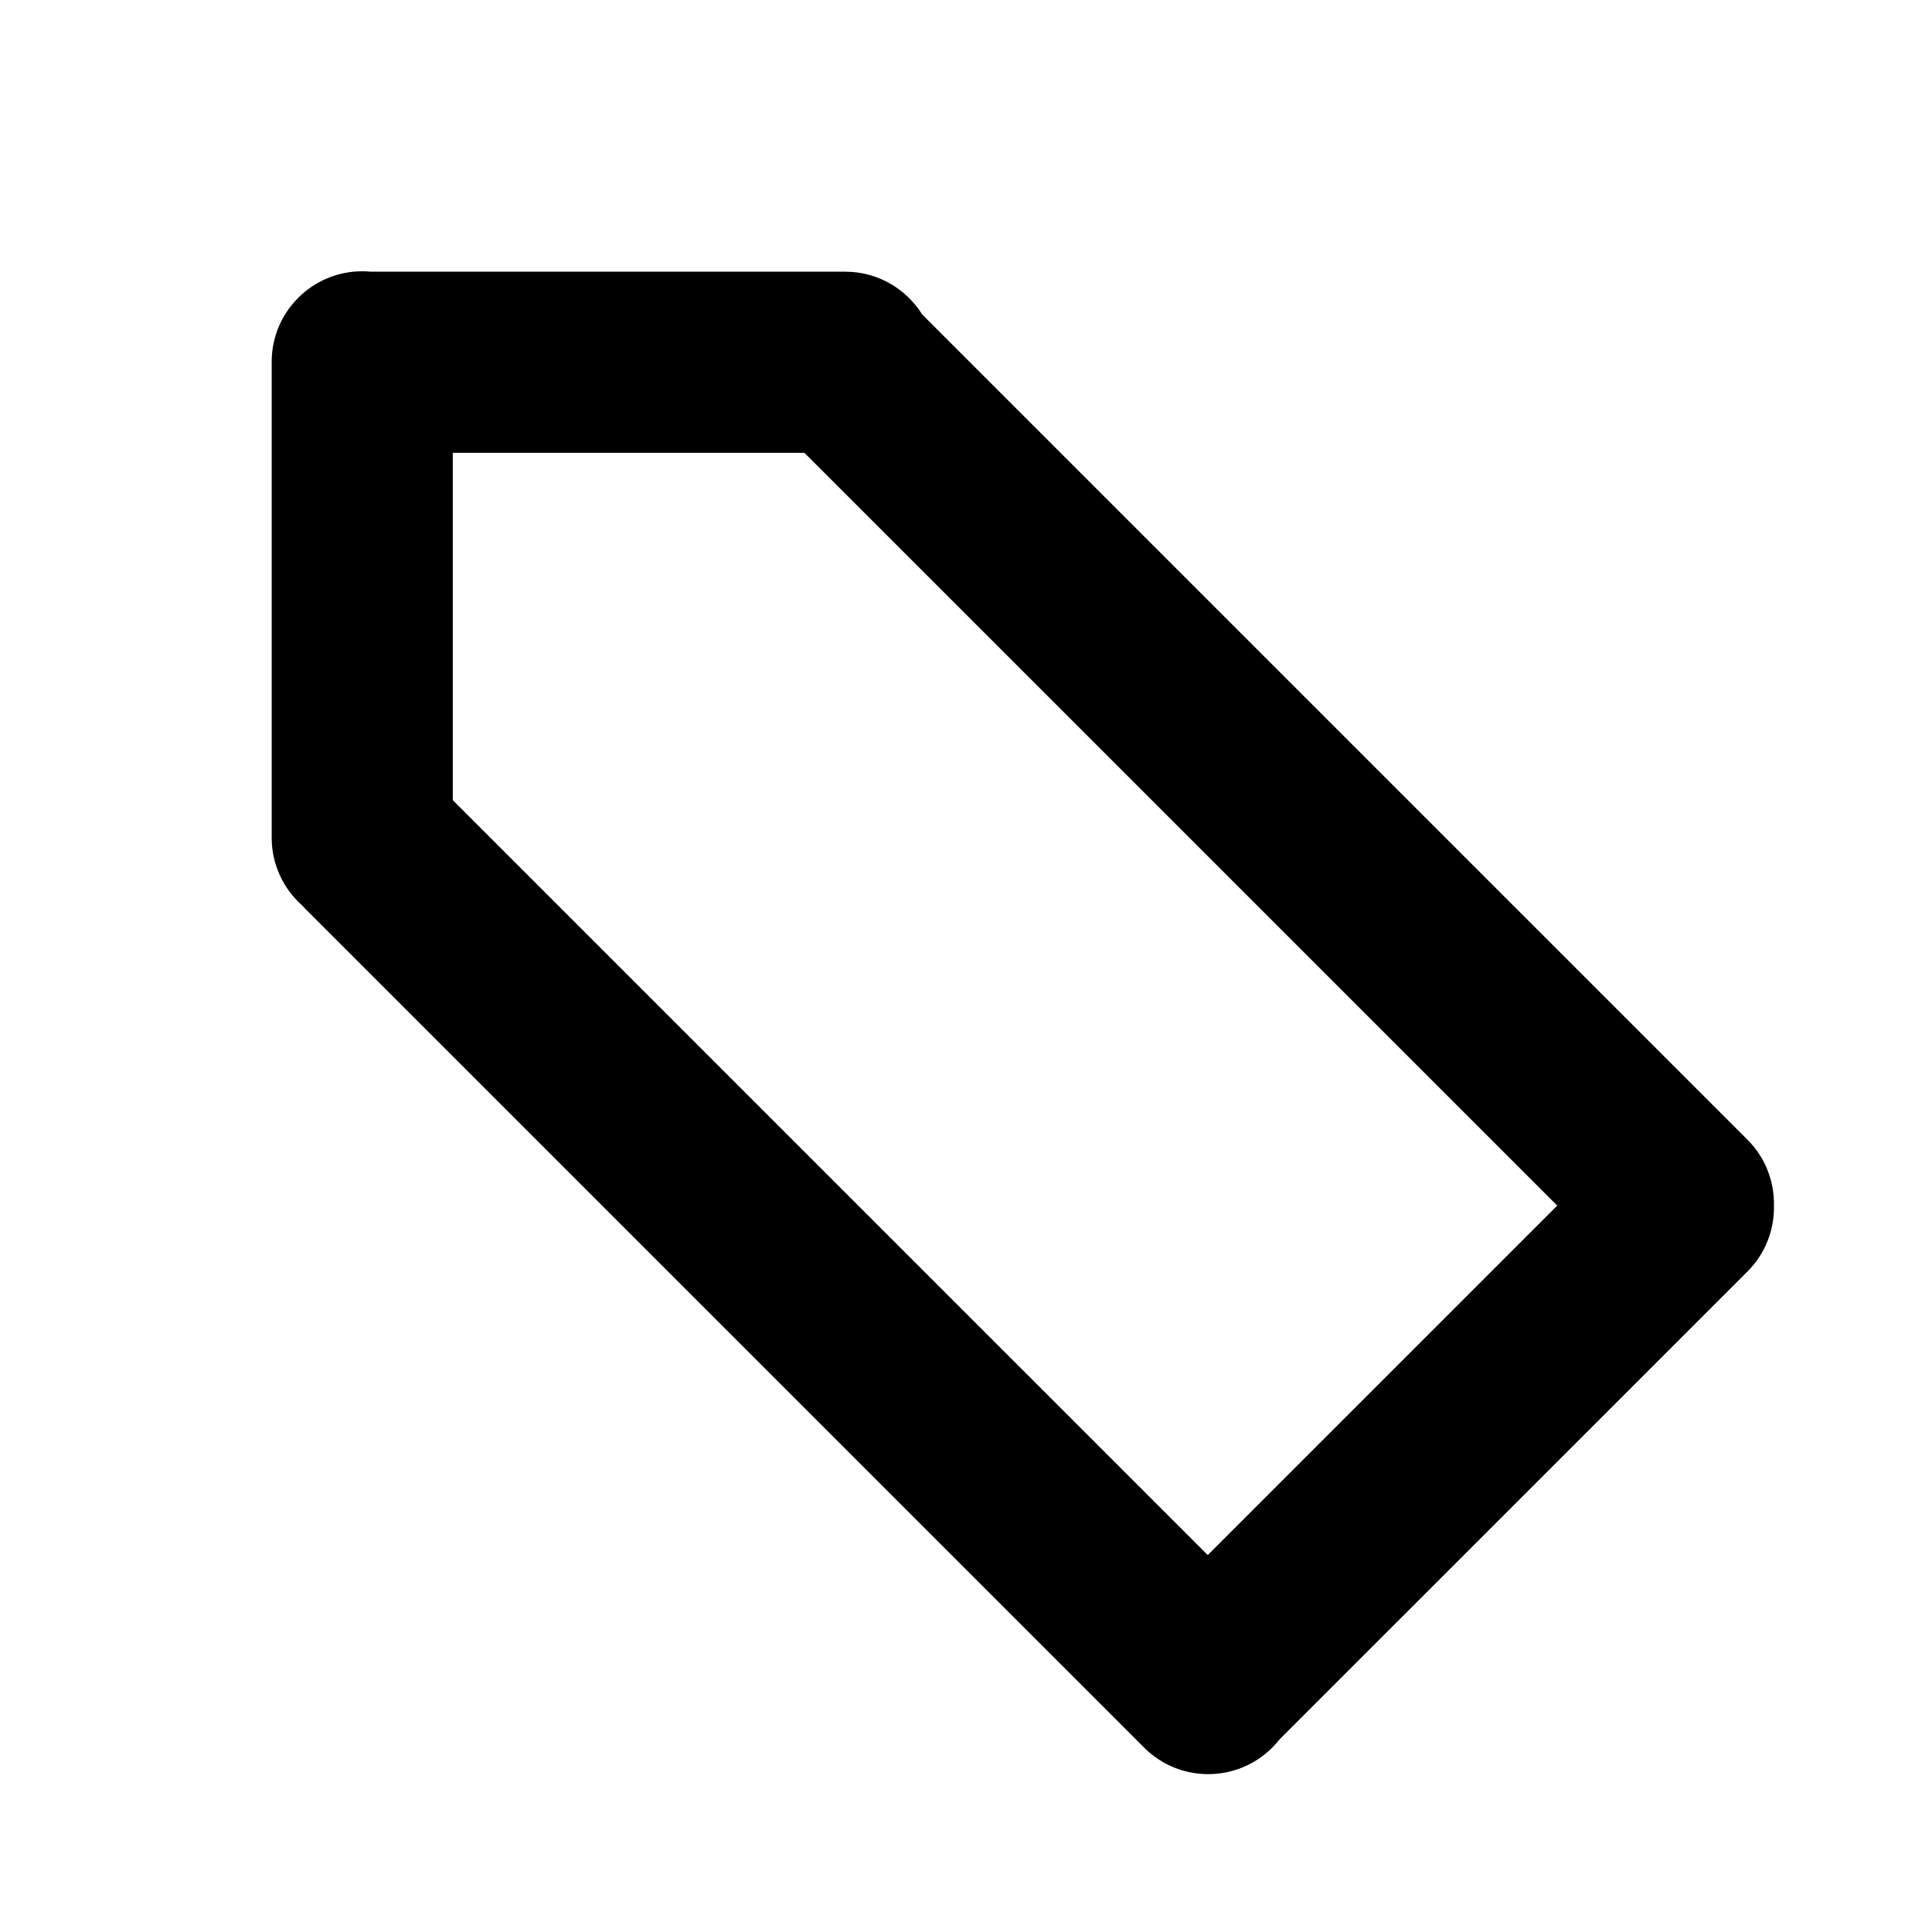 <?xml version="1.0" encoding="UTF-8" standalone="no"?>
<!DOCTYPE svg PUBLIC "-//W3C//DTD SVG 1.1//EN" "http://www.w3.org/Graphics/SVG/1.1/DTD/svg11.dtd">
<svg width="100%" height="100%" viewBox="0 0 1024 1024" version="1.1" xmlns="http://www.w3.org/2000/svg" xmlns:xlink="http://www.w3.org/1999/xlink" xml:space="preserve" xmlns:serif="http://www.serif.com/" style="fill-rule:evenodd;clip-rule:evenodd;stroke-linejoin:round;stroke-miterlimit:2;">
    <path d="M160.055,479.814C150.205,471.02 144,458.229 144,444L144,191.78C144,165.288 165.508,143.78 192,143.78C193.558,143.78 195.098,143.855 196.617,144L448,144C465.188,144 480.278,153.054 488.758,166.649L926.194,604.064C935.813,613.683 940.493,626.383 940.234,638.998C940.493,651.614 935.813,664.314 926.194,673.933L678.078,922.036C676.918,923.507 675.66,924.924 674.304,926.28C655.572,945.013 625.155,945.014 606.422,926.282L162.05,481.933C161.359,481.241 160.693,480.534 160.055,479.814ZM240,240L240,424.117L640.127,824.224L825.362,638.998L426.345,240L240,240Z"/>
</svg>
